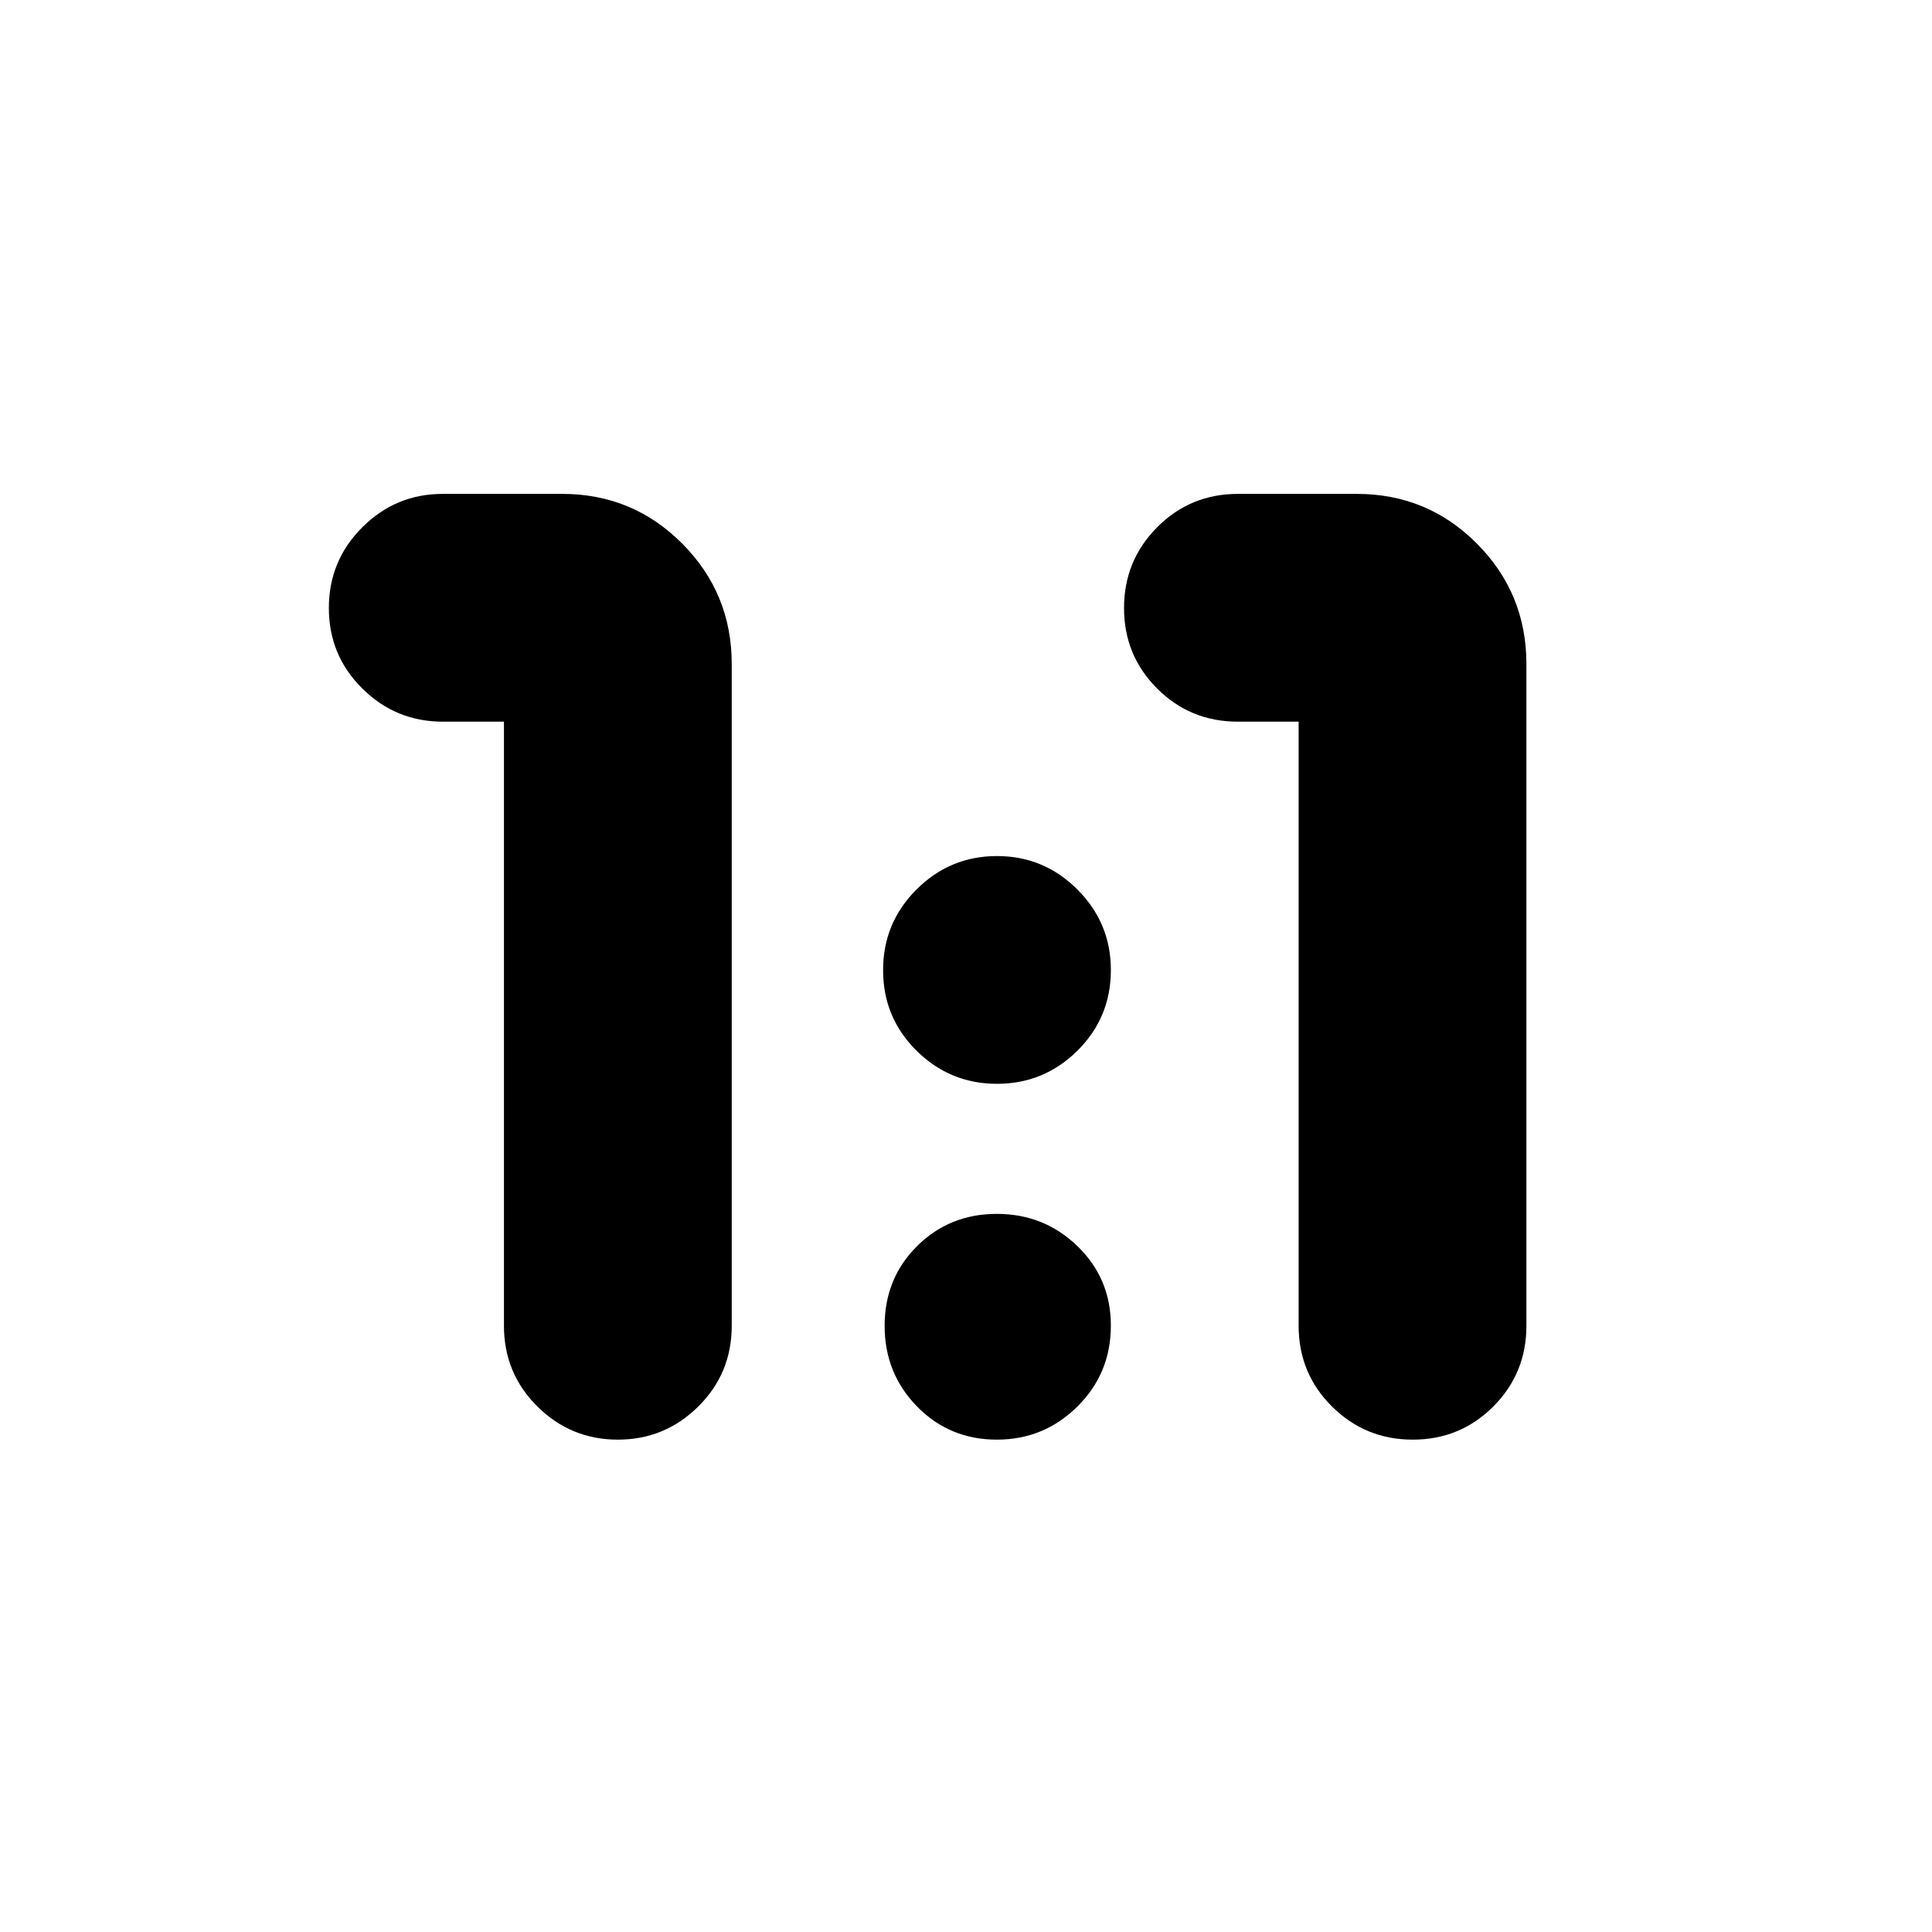 <svg xmlns="http://www.w3.org/2000/svg" height="24" viewBox="0 -960 960 960" width="24"><path d="M307-244.65q-23.34 0-39.96-16.46-16.63-16.46-16.63-40.13v-300.17H220q-23.34 0-39.96-16.46-16.63-16.46-16.63-40.01 0-23.55 16.63-40.13 16.62-16.58 39.96-16.58h59.33q35.1 0 59.68 24.72 24.58 24.71 24.58 59.78v328.85q0 23.67-16.63 40.13-16.62 16.46-39.96 16.46Zm394.99 0q-23.56 0-40.13-16.46-16.58-16.46-16.58-40.13v-300.17h-30.17q-23.68 0-40.13-16.46-16.46-16.46-16.46-40.01 0-23.55 16.46-40.13 16.45-16.58 40.13-16.58h59.09q35.1 0 59.68 24.72 24.58 24.71 24.58 59.78v328.85q0 23.67-16.46 40.13t-40.01 16.46Zm-206.6-176.81q-23.34 0-39.96-16.45-16.63-16.46-16.63-40.01 0-23.56 16.63-40.13 16.62-16.58 39.96-16.58t39.96 16.62q16.63 16.63 16.63 39.97 0 23.67-16.63 40.13-16.62 16.45-39.96 16.45Zm-.07 176.81q-23.51 0-39.63-16.46t-16.12-40.08q0-23.62 16.12-39.63t39.63-16.01q23.51 0 40.08 16.06 16.58 16.05 16.58 39.46 0 23.74-16.63 40.2-16.62 16.46-40.03 16.46Z"/></svg>